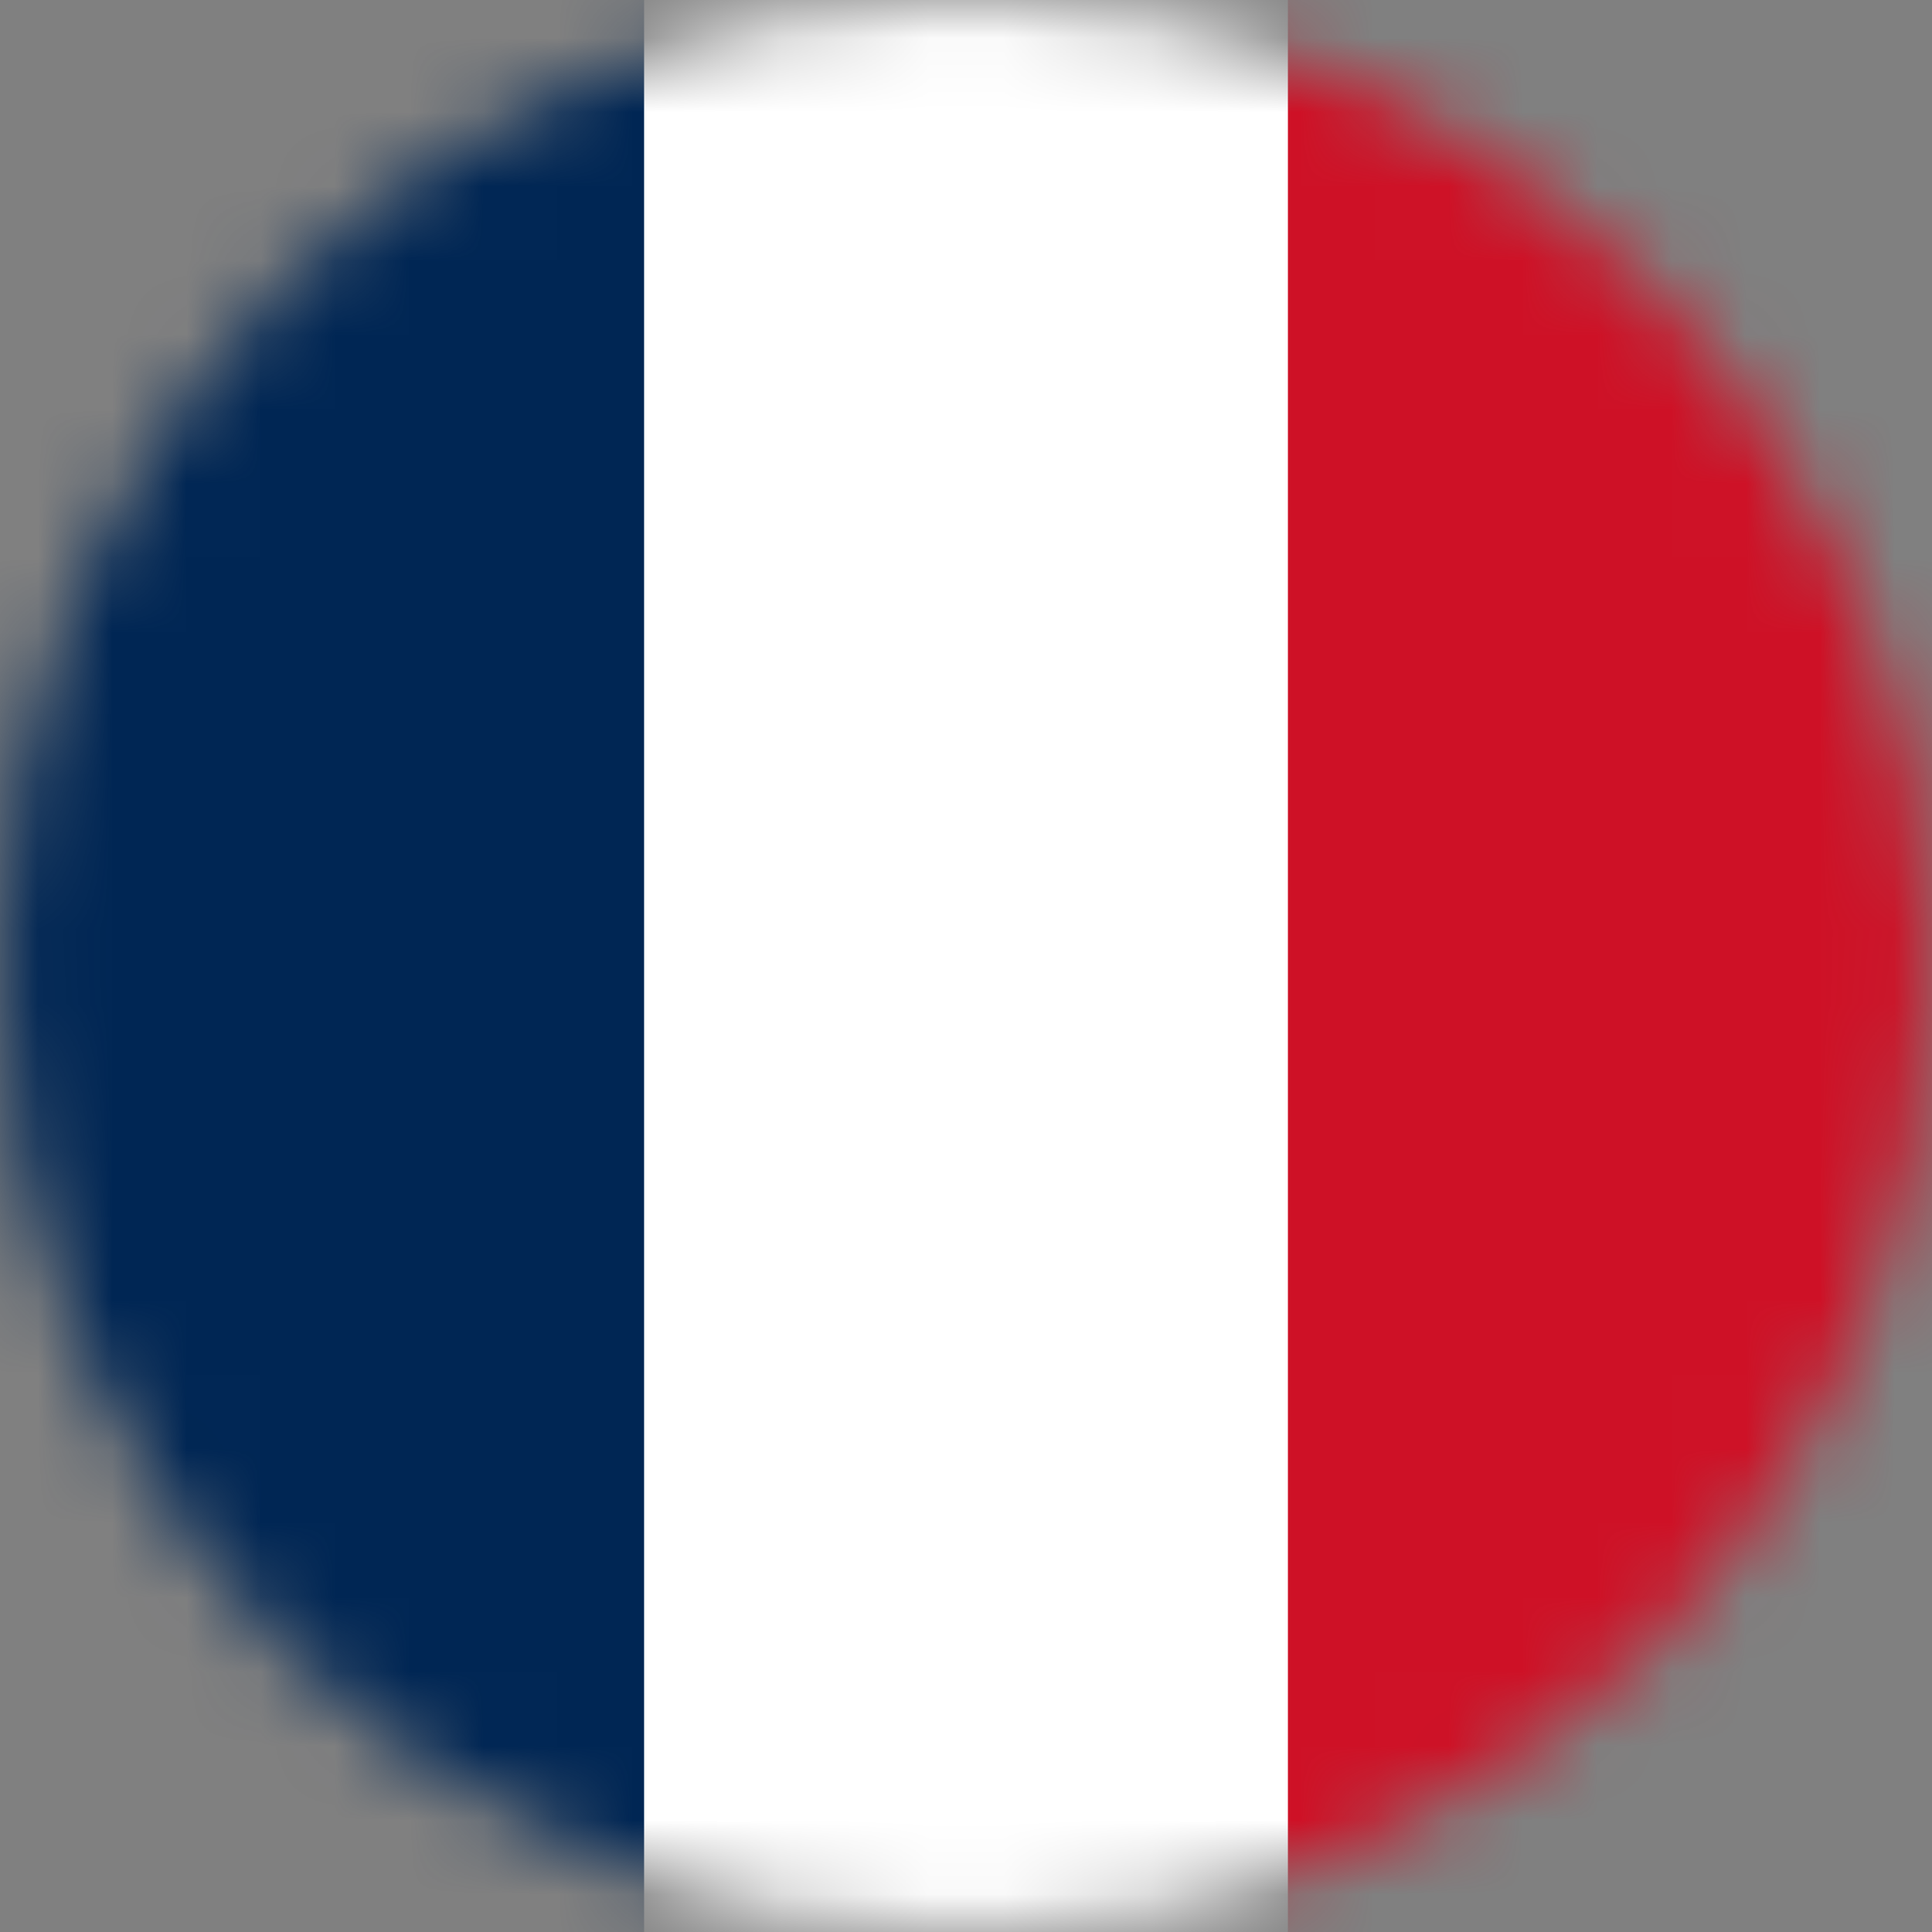 <svg width="26" height="26" viewBox="0 0 26 26" fill="none" xmlns="http://www.w3.org/2000/svg">
<rect x="0" y="0" width="26" height="26" fill="#808080" stroke="none"/>
<mask id="mask0_1_13266" style="mask-type:alpha" maskUnits="userSpaceOnUse" x="0" y="0" width="26" height="26">
<circle cx="13" cy="13" r="13" fill="#634848"/>
</mask>
<g mask="url(#mask0_1_13266)">
<g clip-path="url(#clip0_1_13266)">
<path fill-rule="evenodd" clip-rule="evenodd" d="M0 0H26V26H0V0Z" fill="white"/>
<path fill-rule="evenodd" clip-rule="evenodd" d="M0 0H8.668V26H0V0Z" fill="#002654"/>
<path fill-rule="evenodd" clip-rule="evenodd" d="M17.332 0H26V26H17.332V0Z" fill="#CE1126"/>
</g>
</g>
<defs>
<clipPath id="clip0_1_13266">
<rect width="26" height="26" fill="white"/>
</clipPath>
</defs>
</svg>
